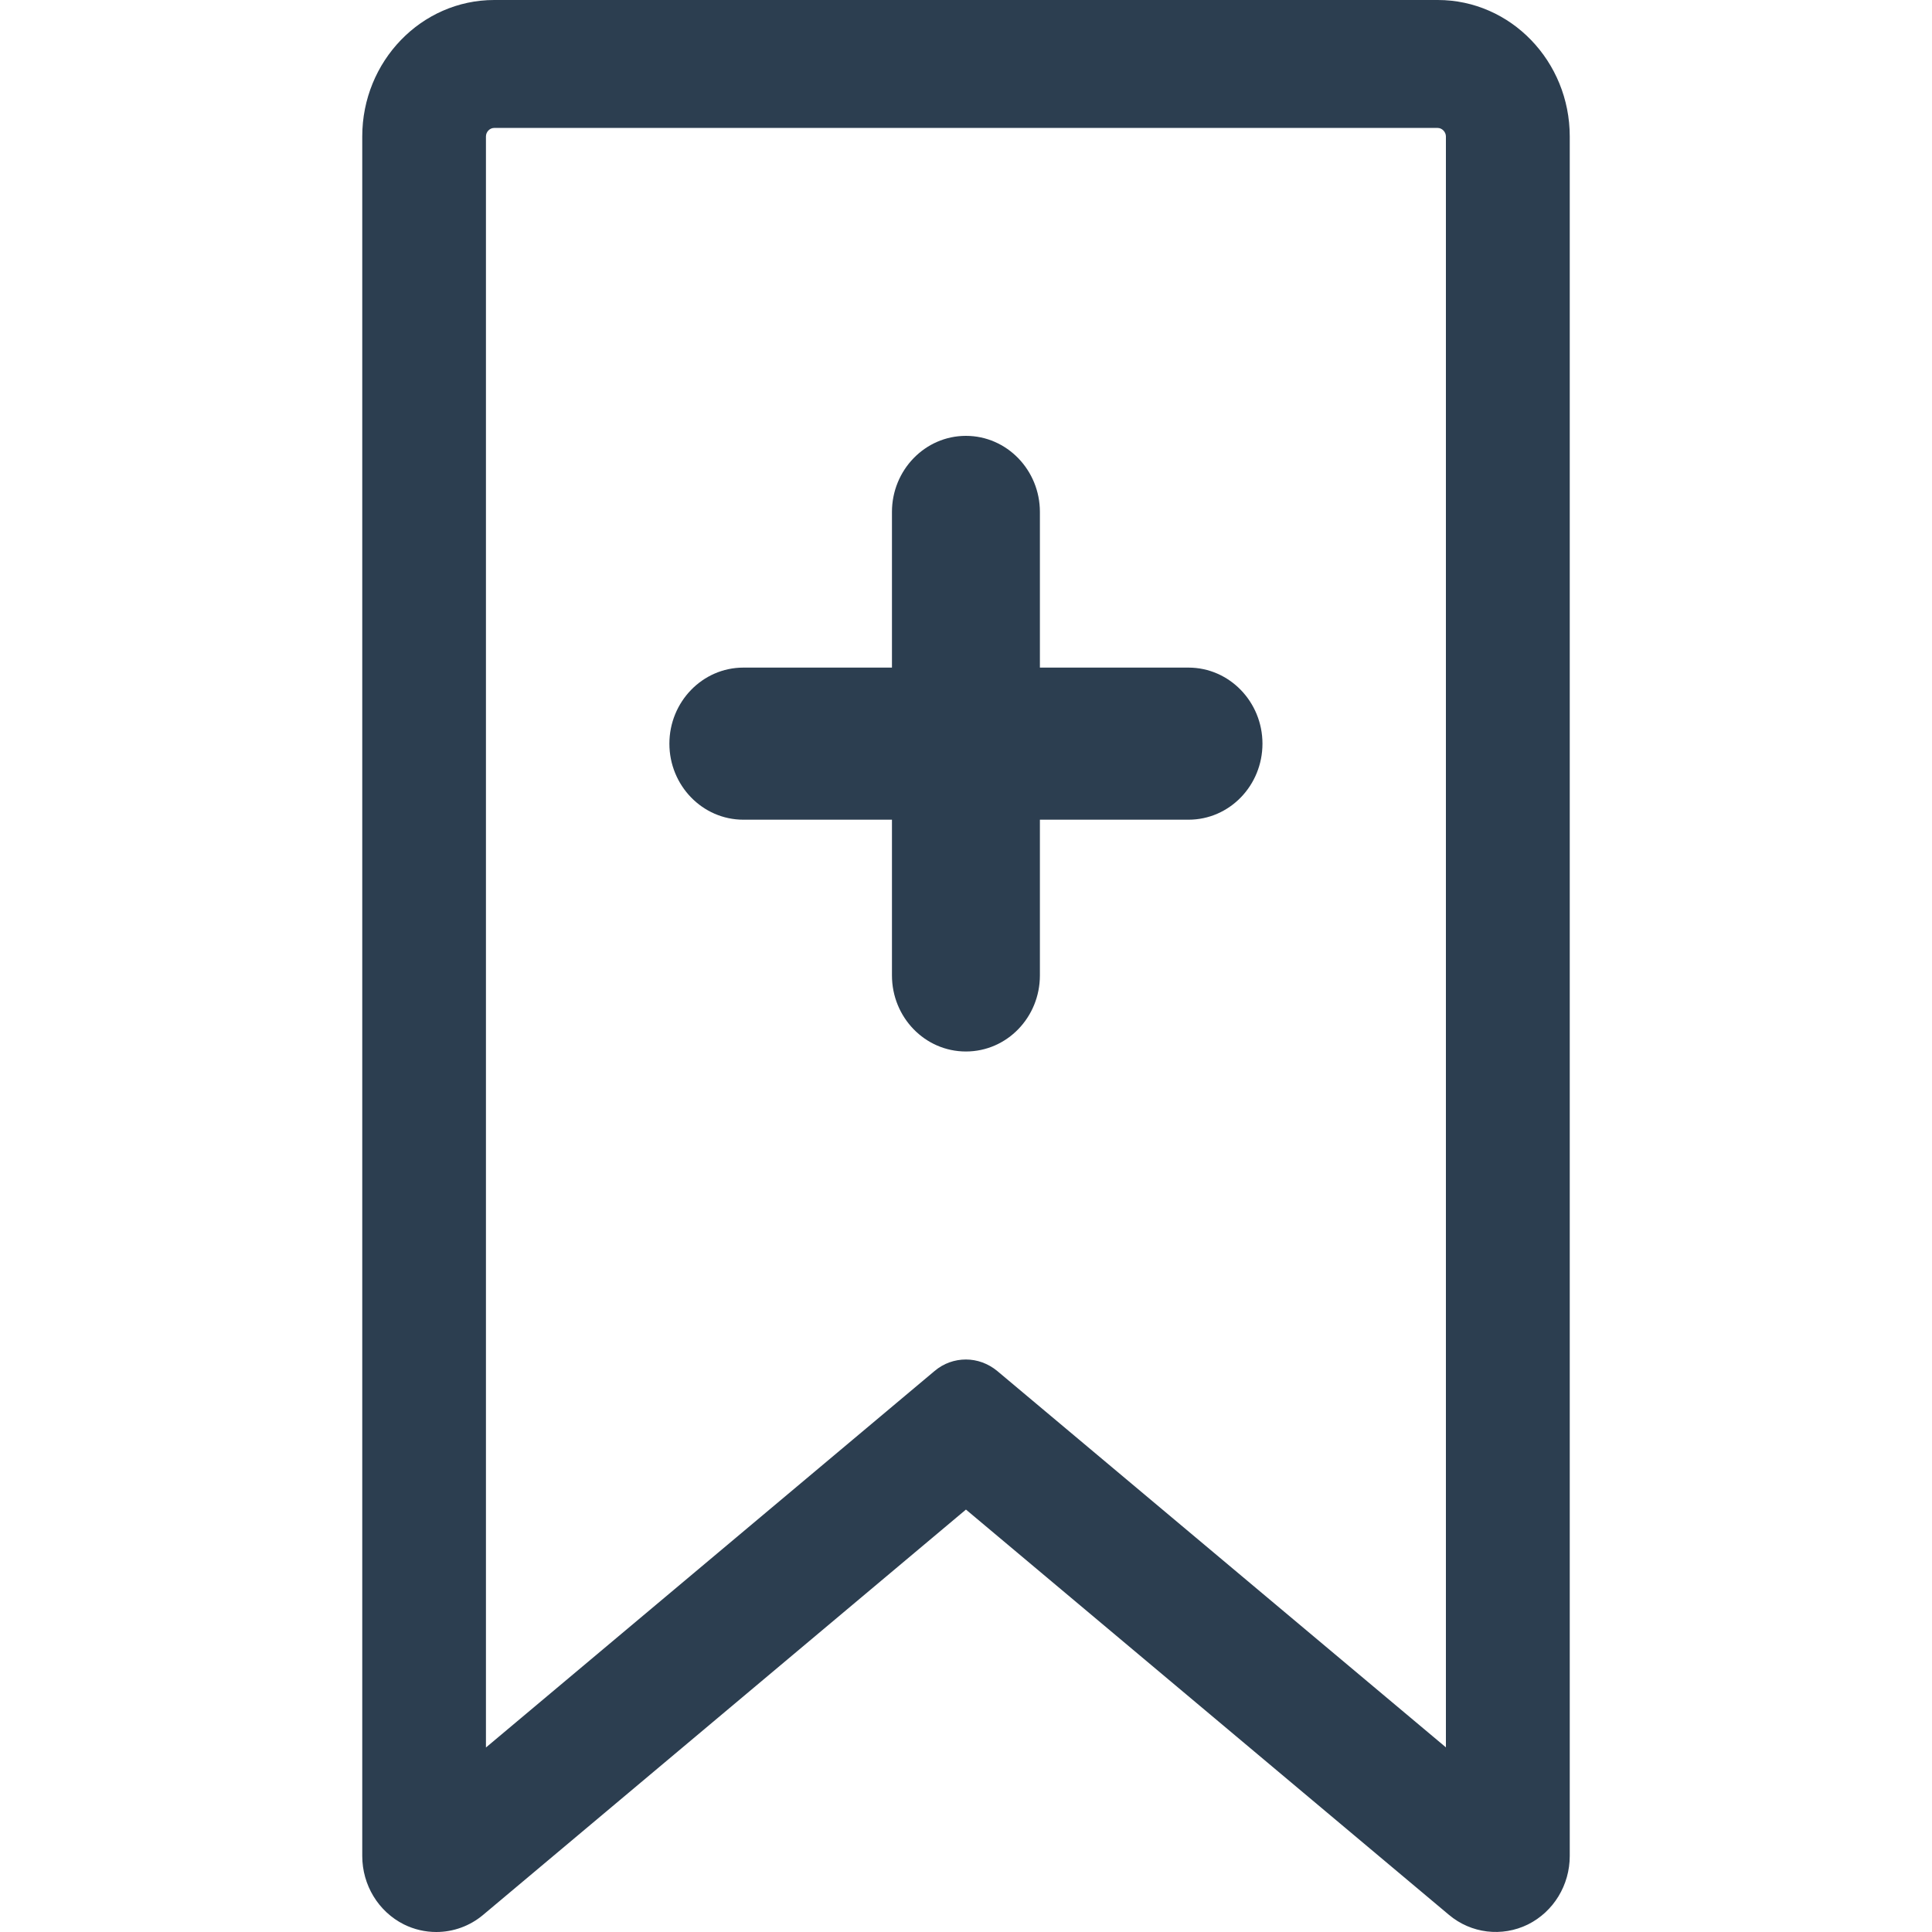 <?xml version="1.0" encoding="UTF-8"?>
<svg width="40px" height="40px" viewBox="0 0 40 40" version="1.1" xmlns="http://www.w3.org/2000/svg" xmlns:xlink="http://www.w3.org/1999/xlink">
    <!-- Generator: Sketch 42 (36781) - http://www.bohemiancoding.com/sketch -->
    <title>Icon /AddBook</title>
    <desc>Created with Sketch.</desc>
    <defs></defs>
    <g id="Symbols" stroke="none" stroke-width="1" fill="none" fill-rule="evenodd">
        <g id="Icon-/AddBook" fill-rule="nonzero" fill="#2C3E50">
            <path d="M10.002,39.646 C9.728,39.876 9.385,40 9.033,40 C8.802,40 8.573,39.947 8.363,39.843 C7.833,39.578 7.5,39.027 7.5,38.426 L7.5,2.825 C7.5,1.271 8.721,0 10.233,0 L29.767,0 C31.279,0 32.5,1.271 32.5,2.825 L32.5,38.426 C32.5,39.027 32.167,39.578 31.634,39.844 C31.096,40.108 30.457,40.031 29.998,39.644 L19.999,31.254 L10.002,39.646 Z M19.998,28.147 C20.229,28.147 20.456,28.228 20.646,28.384 L29.936,36.177 L29.936,2.825 C29.936,2.732 29.856,2.649 29.767,2.649 L10.23,2.649 C10.141,2.649 10.061,2.729 10.061,2.825 L10.061,36.18 L19.347,28.387 C19.538,28.224 19.768,28.147 19.998,28.147 Z M21.53,20.195 C21.53,21.061 20.849,21.77 19.998,21.77 C19.148,21.77 18.467,21.061 18.467,20.195 L18.467,16.971 L15.391,16.971 C14.542,16.971 13.859,16.261 13.859,15.397 C13.859,14.533 14.542,13.822 15.391,13.822 L18.467,13.822 L18.467,10.599 C18.467,9.735 19.149,9.024 19.998,9.024 C20.848,9.024 21.53,9.735 21.53,10.599 L21.53,13.822 L24.606,13.822 C25.455,13.822 26.138,14.533 26.138,15.397 C26.138,16.262 25.457,16.971 24.606,16.971 L21.53,16.971 L21.53,20.195 Z" id="Page-1"></path>
        </g>
    </g>
</svg>
